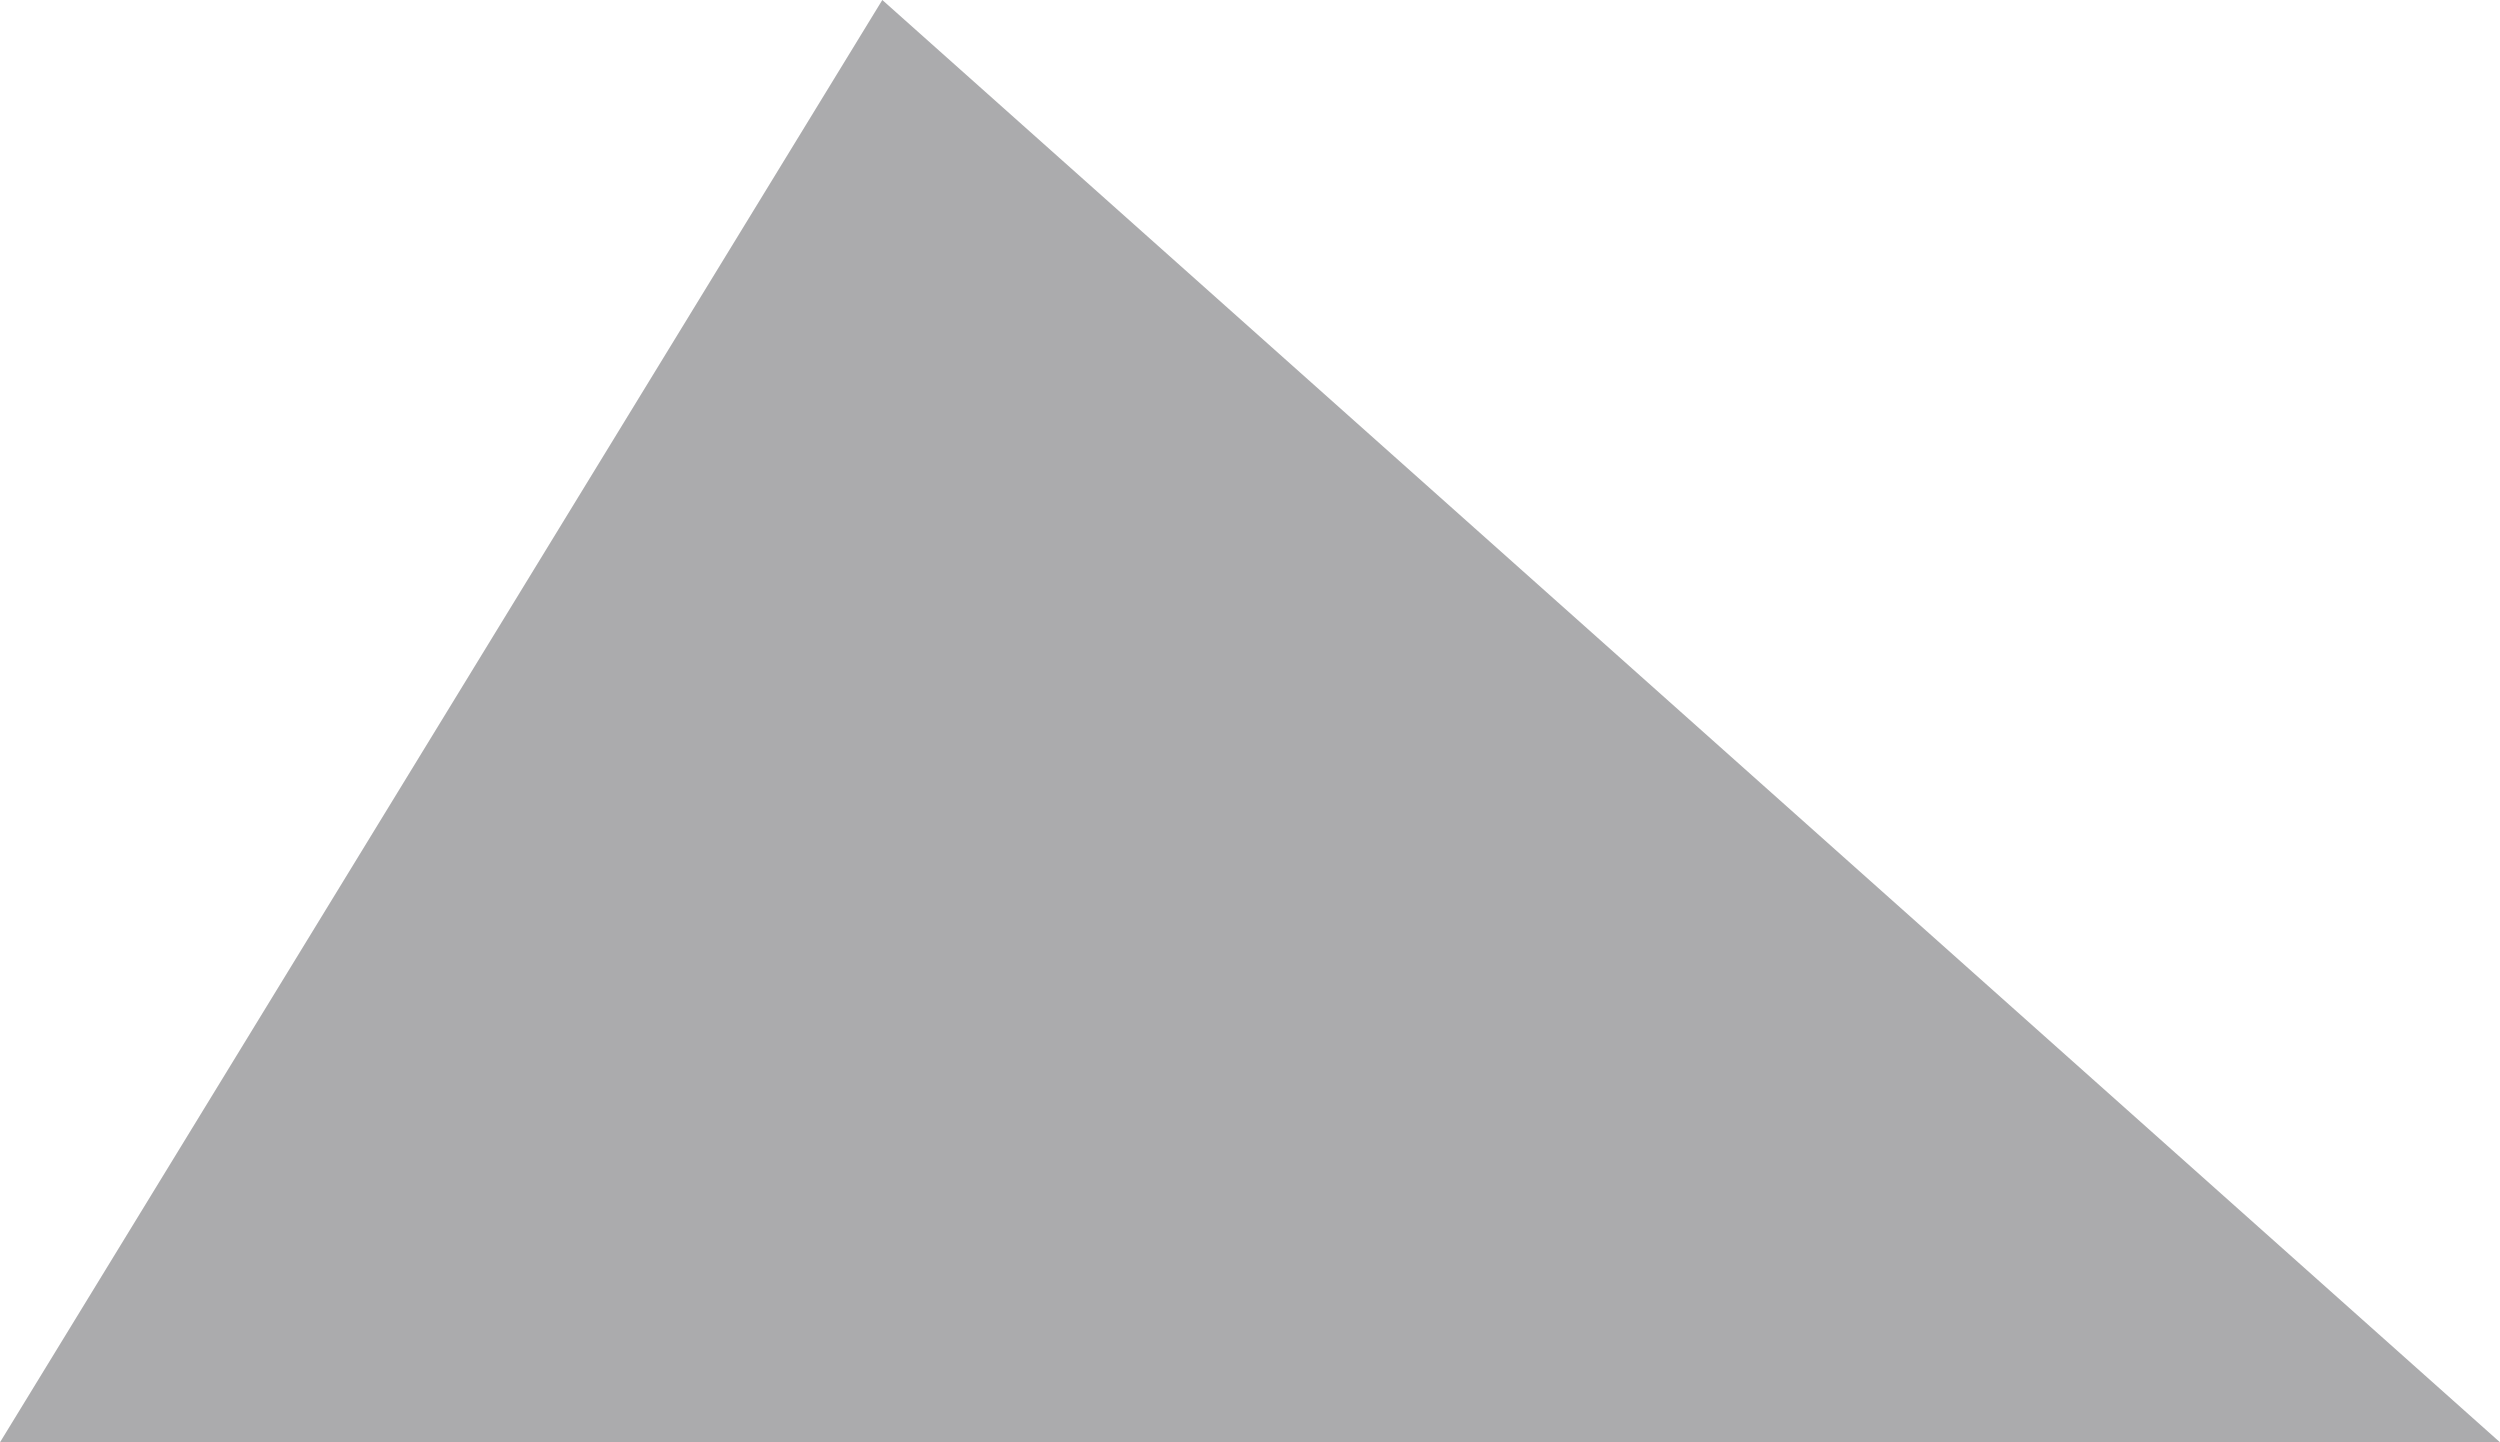 <svg width="26" height="15" viewBox="0 0 26 15" fill="none" xmlns="http://www.w3.org/2000/svg">
<g clip-path="url(#clip0_165_72)">
<path d="M26 15L9.176 0L0 15H26Z" fill="#232429" fill-opacity="0.38"/>
</g>
<defs>
<clipPath id="clip0_165_72">
<rect width="26" height="15" fill="white"/>
</clipPath>
</defs>
</svg>
